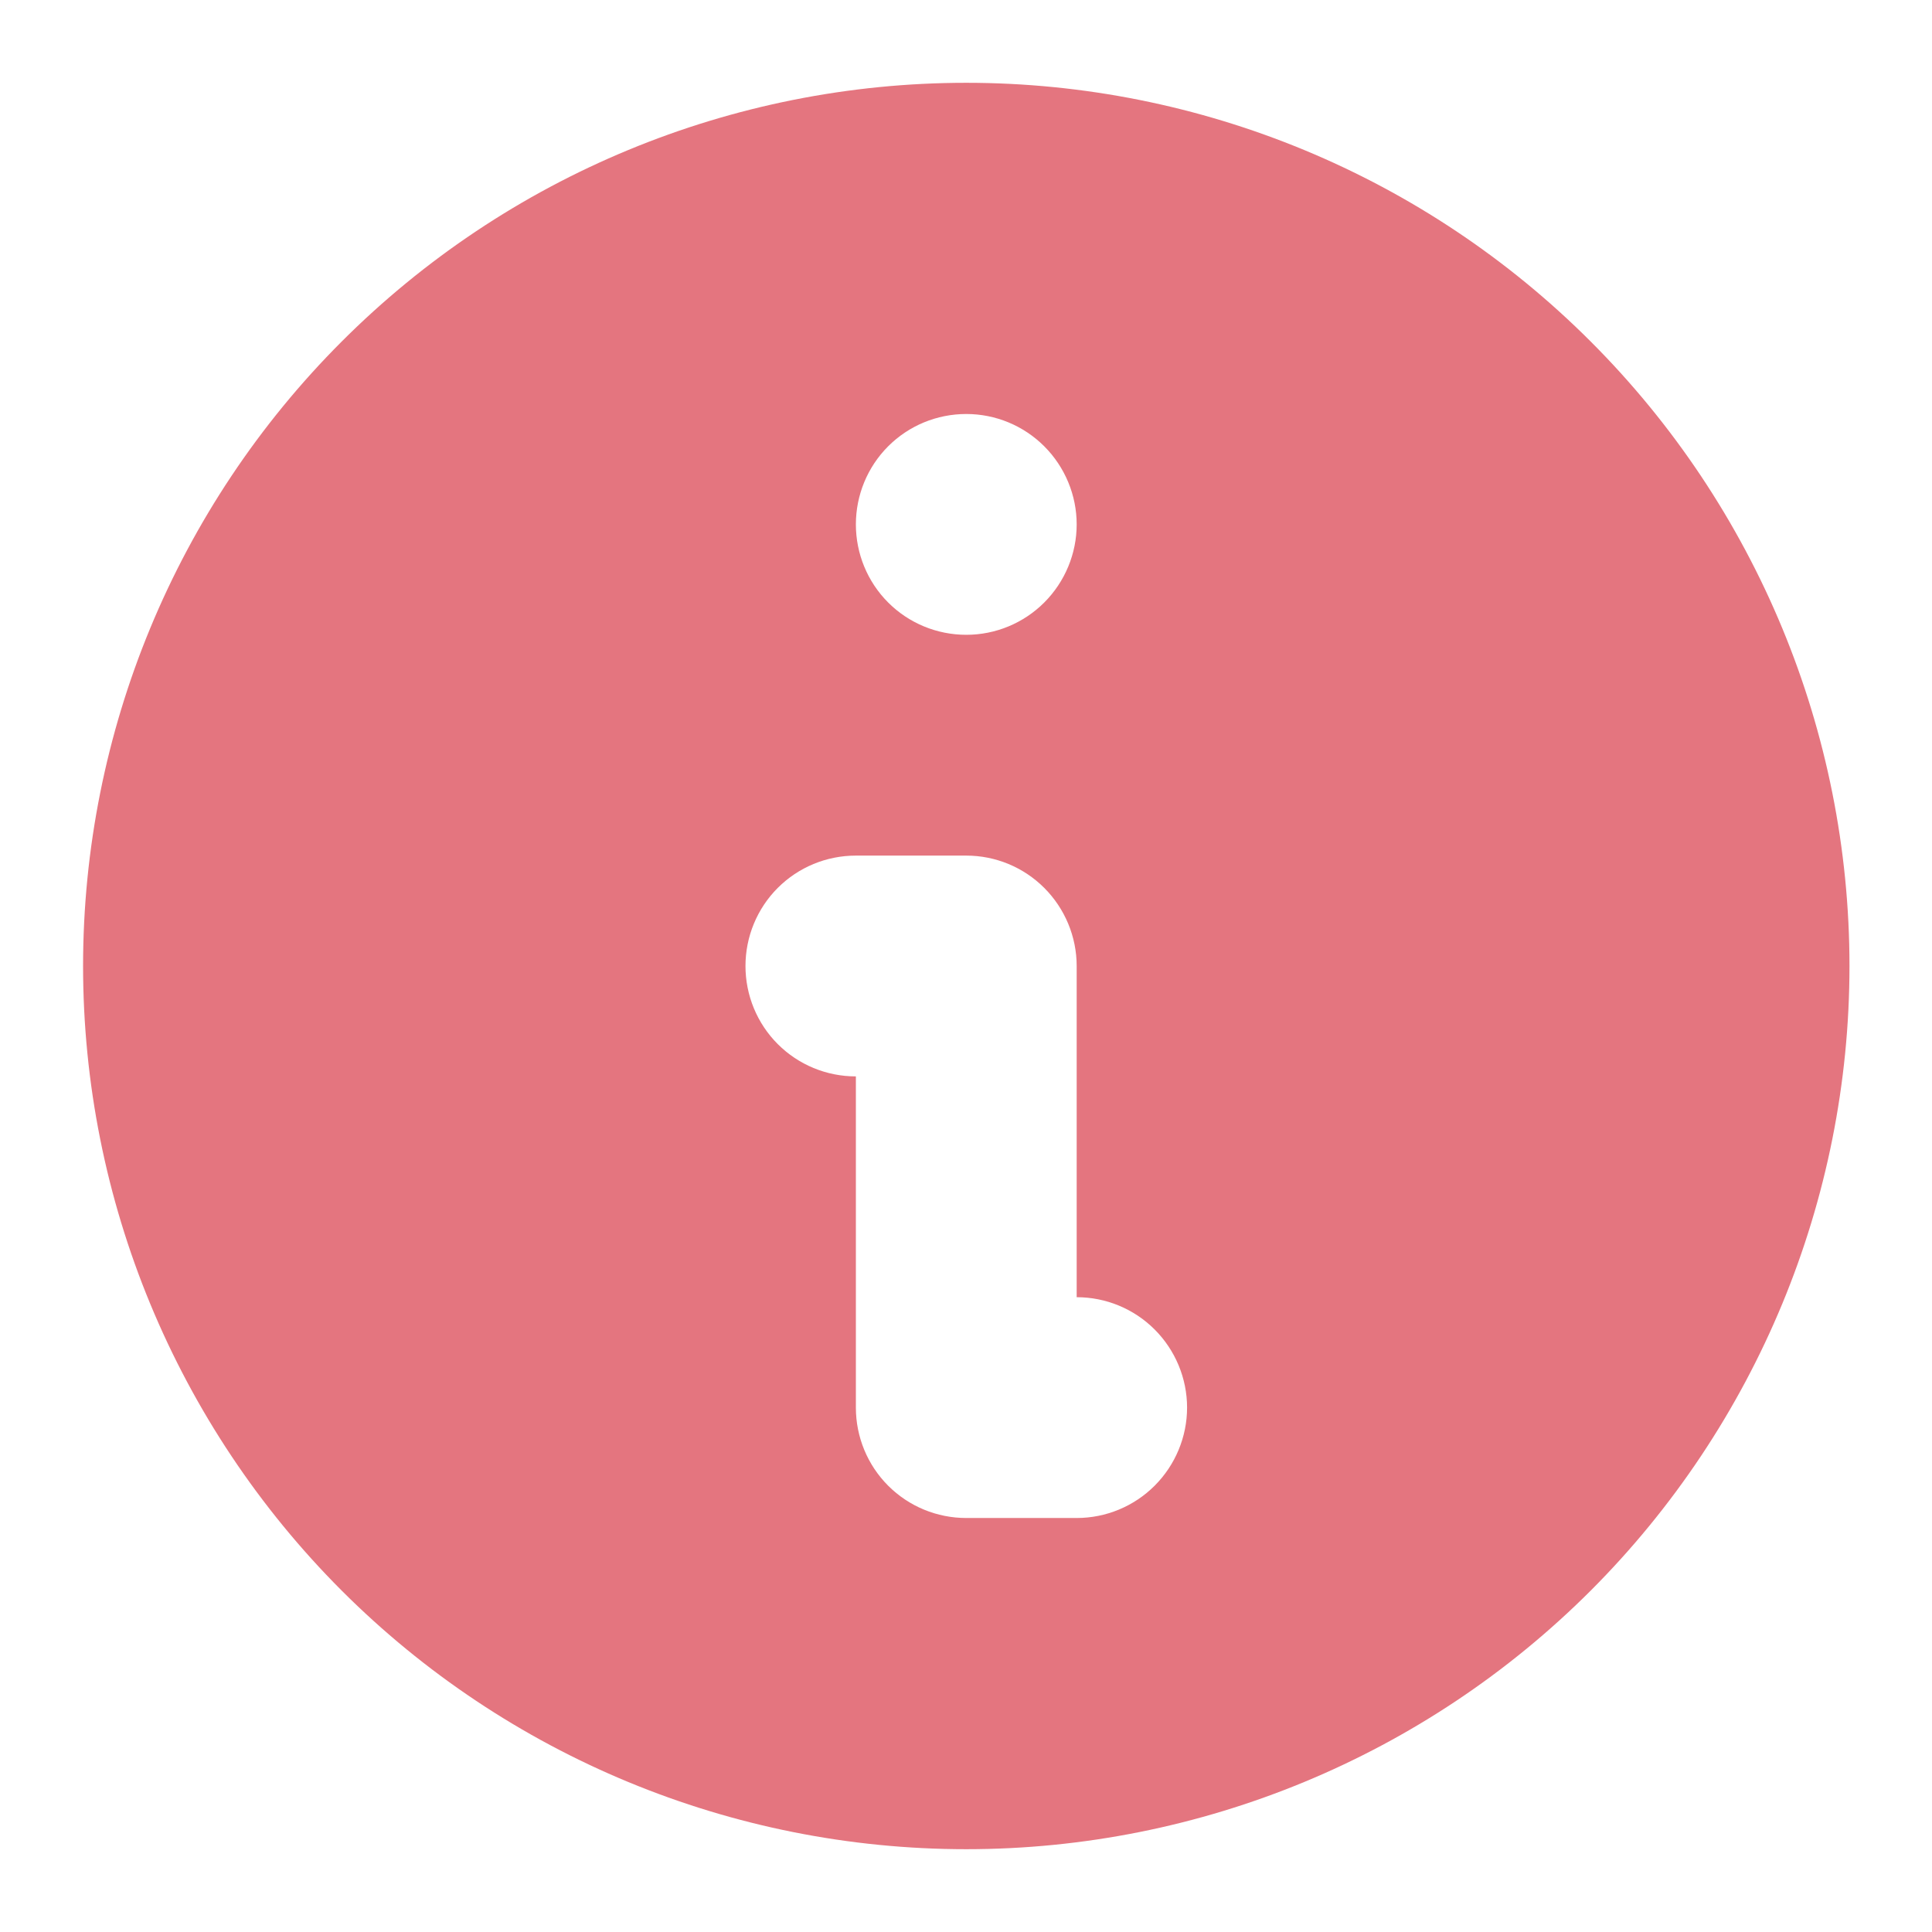 <svg width="14" height="14" viewBox="0 0 14 14" fill="none" xmlns="http://www.w3.org/2000/svg">
<path fill-rule="evenodd" clip-rule="evenodd" d="M13.402 7C13.402 8.697 12.727 10.325 11.527 11.526C10.327 12.726 8.699 13.4 7.002 13.4C5.304 13.4 3.676 12.726 2.476 11.526C1.276 10.325 0.602 8.697 0.602 7C0.602 5.303 1.276 3.675 2.476 2.475C3.676 1.274 5.304 0.6 7.002 0.6C8.699 0.6 10.327 1.274 11.527 2.475C12.727 3.675 13.402 5.303 13.402 7ZM7.802 3.8C7.802 4.012 7.717 4.216 7.567 4.366C7.417 4.516 7.214 4.6 7.002 4.6C6.789 4.6 6.586 4.516 6.436 4.366C6.286 4.216 6.202 4.012 6.202 3.8C6.202 3.588 6.286 3.384 6.436 3.234C6.586 3.084 6.789 3 7.002 3C7.214 3 7.417 3.084 7.567 3.234C7.717 3.384 7.802 3.588 7.802 3.8ZM6.202 6.2C5.989 6.2 5.786 6.284 5.636 6.434C5.486 6.584 5.402 6.788 5.402 7C5.402 7.212 5.486 7.416 5.636 7.566C5.786 7.716 5.989 7.8 6.202 7.8V10.2C6.202 10.412 6.286 10.616 6.436 10.766C6.586 10.916 6.789 11 7.002 11H7.802C8.014 11 8.217 10.916 8.367 10.766C8.517 10.616 8.602 10.412 8.602 10.2C8.602 9.988 8.517 9.784 8.367 9.634C8.217 9.484 8.014 9.4 7.802 9.4V7C7.802 6.788 7.717 6.584 7.567 6.434C7.417 6.284 7.214 6.2 7.002 6.2H6.202Z" fill="#E4757F"/>
</svg>
